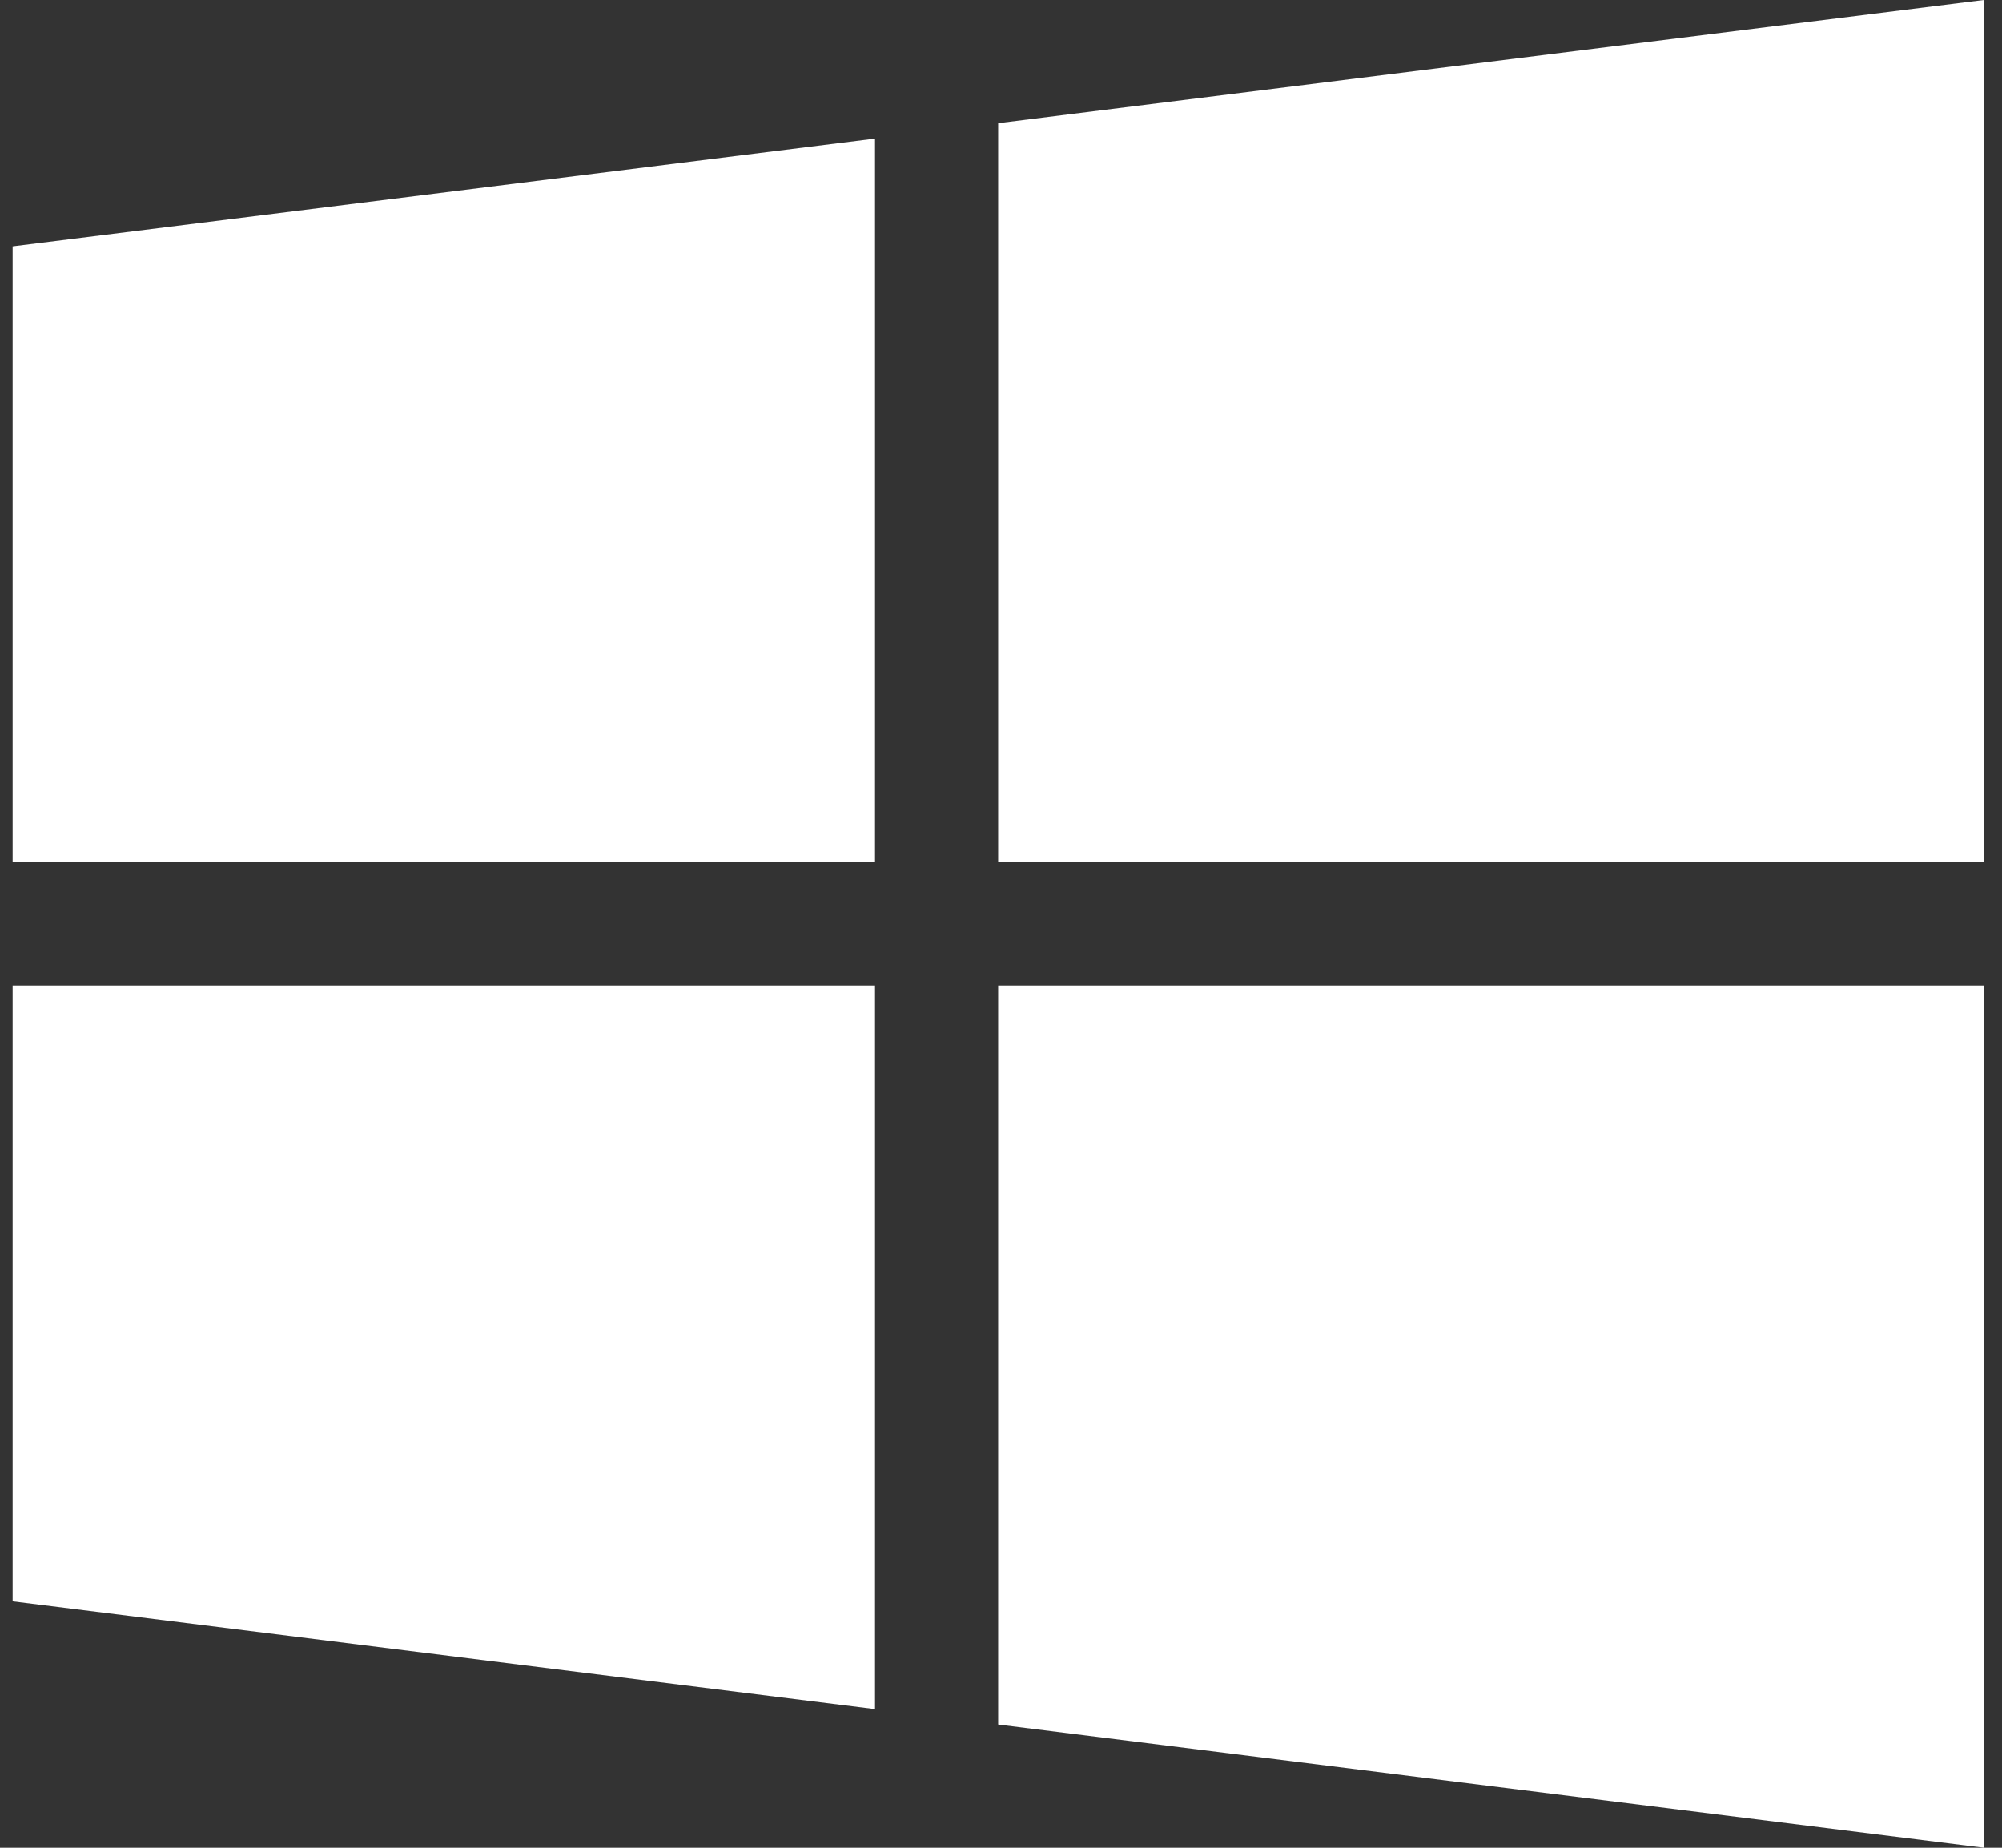 <svg width="39" height="36" viewBox="0 0 39 36" fill="none" xmlns="http://www.w3.org/2000/svg">
<rect x="0" y="0" width="39" height="36" fill="#333333" stroke="none"/>
<path d="M0.246 4.8V16.799H17.046V2.7L0.246 4.8Z" fill="white"/>
<path d="M19.445 2.4V16.799H38.645V0L19.445 2.4Z" fill="white"/>
<path d="M19.445 19.199V33.599L38.645 35.999V19.199H19.445Z" fill="white"/>
<path d="M0.246 19.199V31.199L17.046 33.299V19.199H0.246Z" fill="white"/>
</svg>
